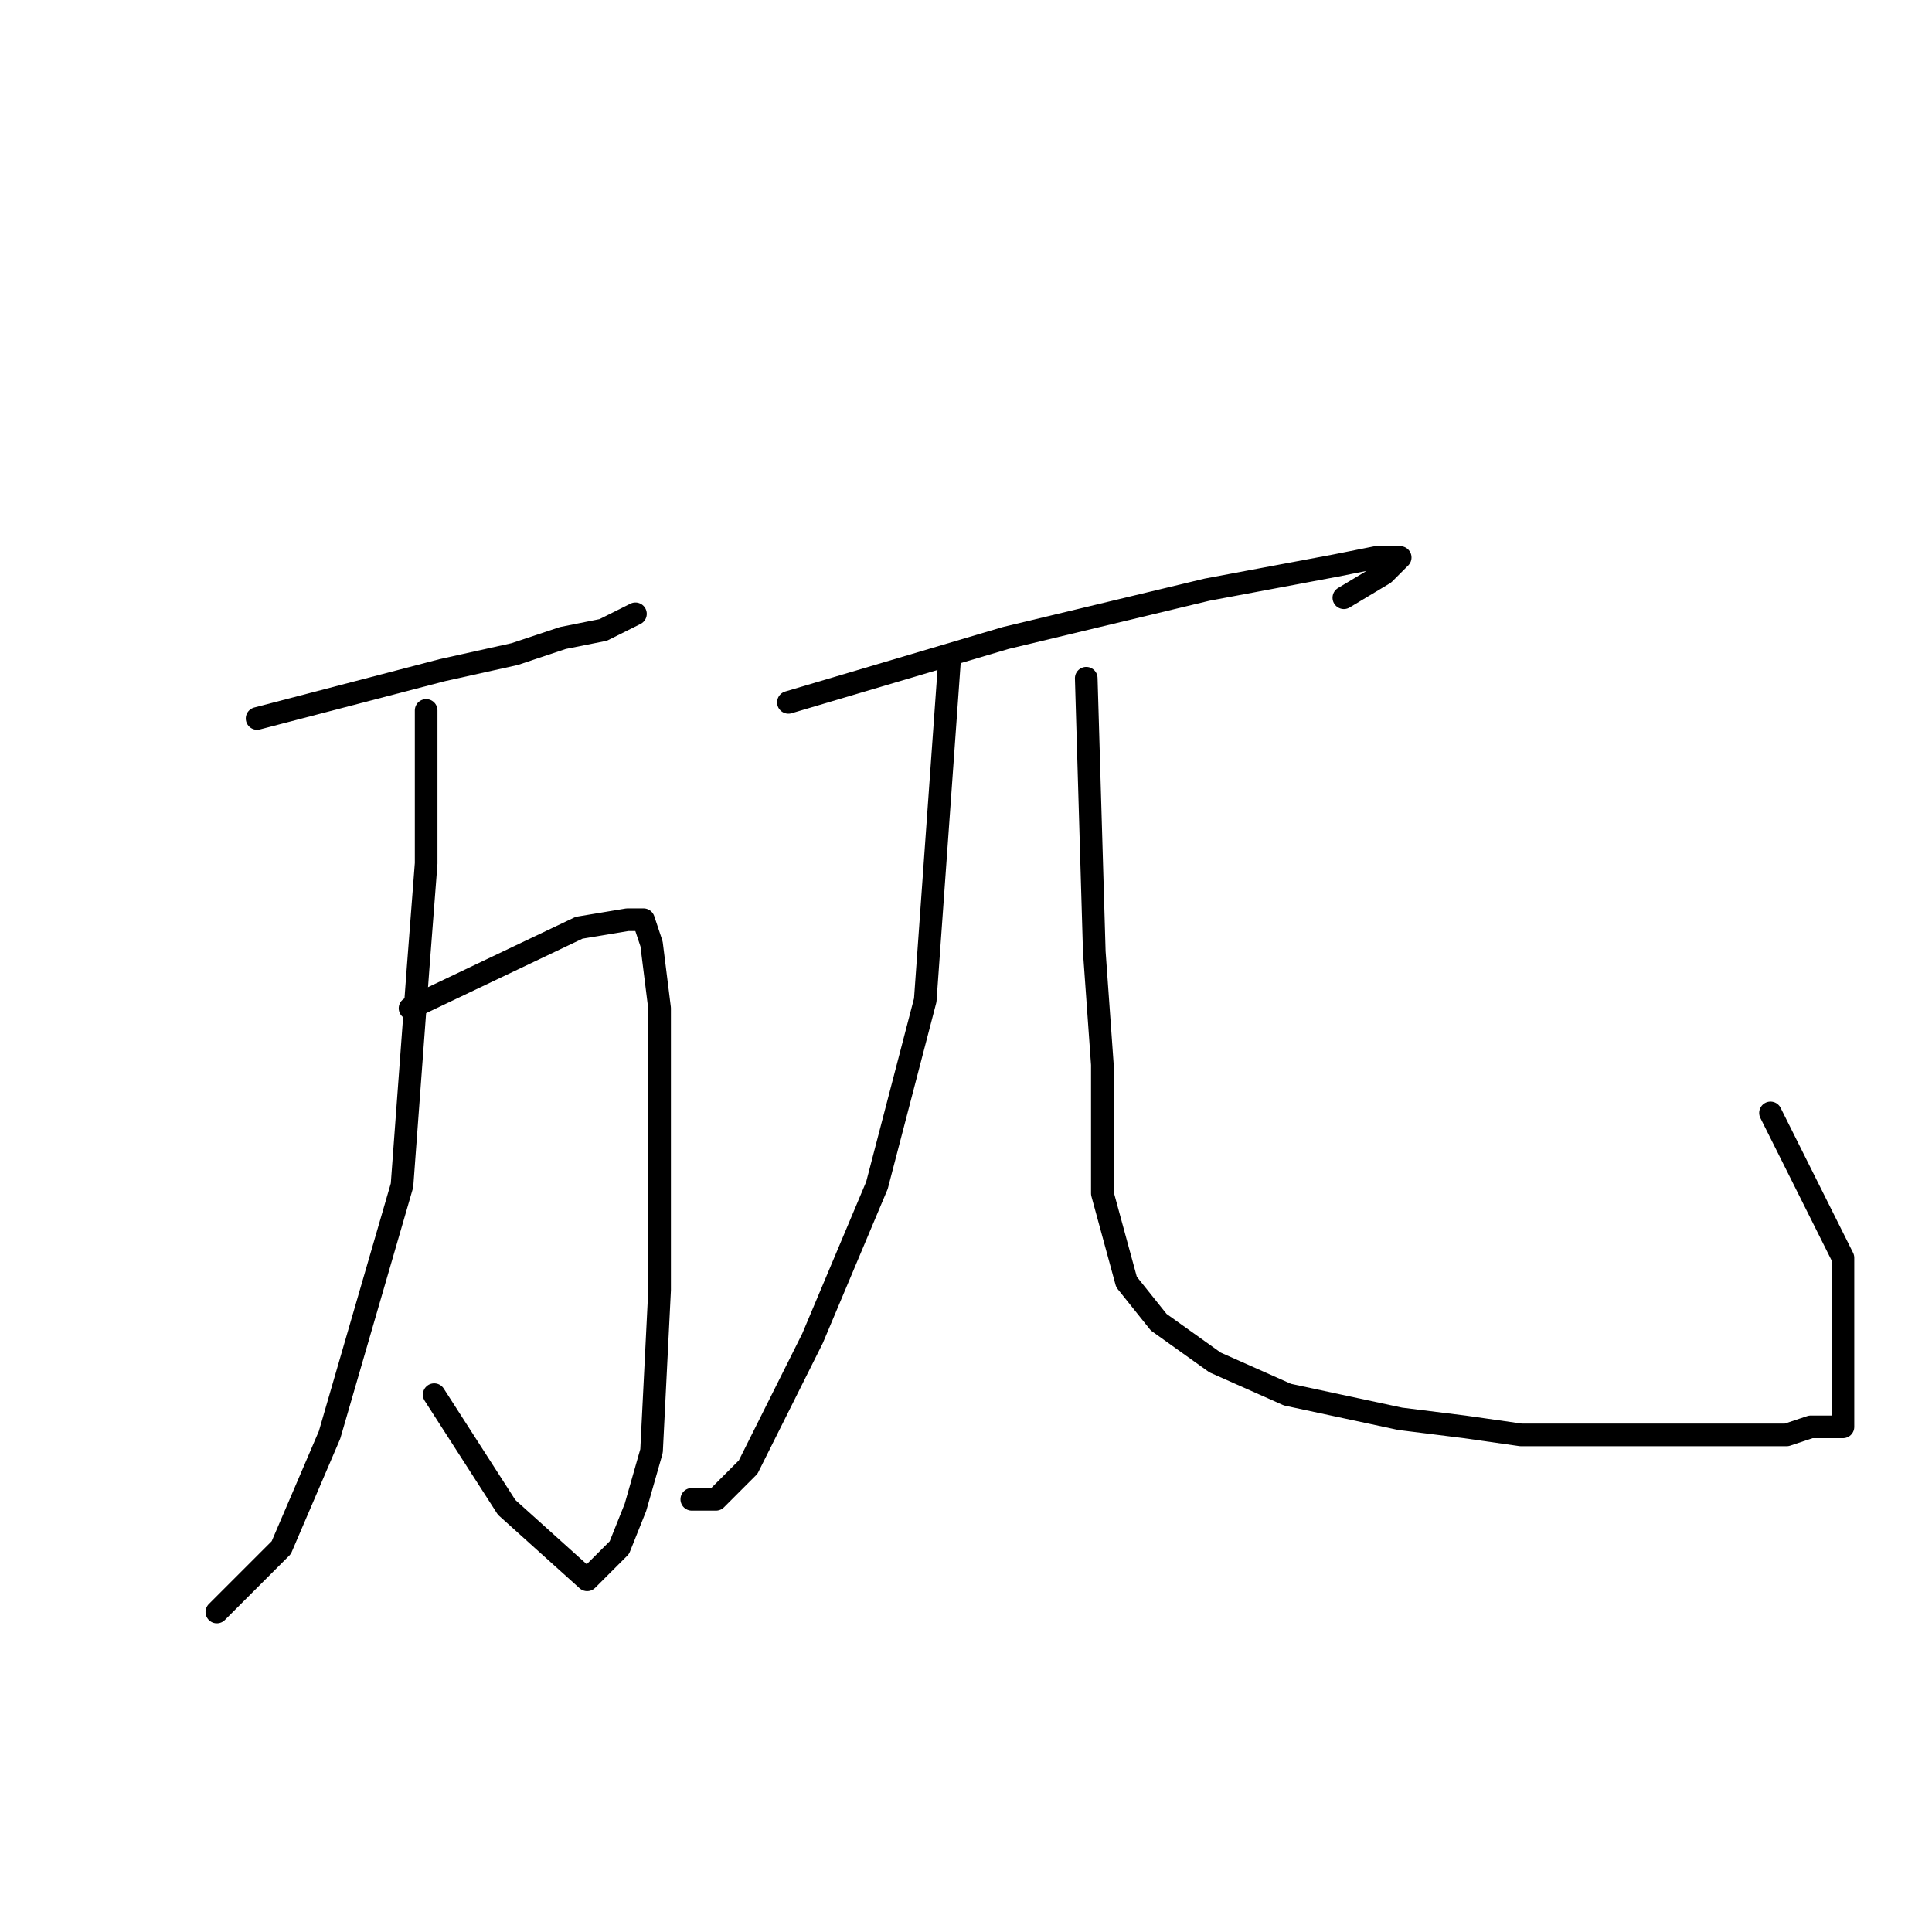 <?xml version="1.0" standalone="no"?>
    <svg width="256" height="256" xmlns="http://www.w3.org/2000/svg" version="1.1">
    <polyline stroke="black" stroke-width="3" stroke-linecap="round" fill="transparent" stroke-linejoin="round" points="34.067 95.2 58.6 88.8 68.2 86.667 74.6 84.533 79.933 83.467 84.2 81.333 84.2 81.333 " />
        <polyline stroke="black" stroke-width="3" stroke-linecap="round" fill="transparent" stroke-linejoin="round" points="54.333 133.6 76.733 122.933 83.133 121.867 85.267 121.867 86.333 125.067 87.4 133.6 87.4 150.667 87.4 170.933 86.333 192.267 84.2 199.733 82.067 205.067 77.8 209.333 67.133 199.733 57.533 184.8 57.533 184.8 " />
        <polyline stroke="black" stroke-width="3" stroke-linecap="round" fill="transparent" stroke-linejoin="round" points="56.467 94.133 56.467 114.4 55.4 128.267 53.267 157.067 43.667 190.133 37.267 205.067 28.733 213.6 28.733 213.6 " />
        <polyline stroke="black" stroke-width="3" stroke-linecap="round" fill="transparent" stroke-linejoin="round" points="104.467 93.067 133.267 84.533 159.933 78.133 177 74.933 182.333 73.867 185.533 73.867 183.4 76 178.067 79.2 178.067 79.2 " />
        <polyline stroke="black" stroke-width="3" stroke-linecap="round" fill="transparent" stroke-linejoin="round" points="125.8 87.733 122.6 132.533 116.2 157.067 107.667 177.333 99.133 194.4 94.867 198.667 91.667 198.667 91.667 198.667 " />
        <polyline stroke="black" stroke-width="3" stroke-linecap="round" fill="transparent" stroke-linejoin="round" points="143.933 89.867 145 126.133 146.067 141.067 146.067 151.733 146.067 158.133 149.267 169.867 153.533 175.2 161 180.533 170.6 184.8 185.533 188 194.067 189.067 201.533 190.133 209 190.133 216.467 190.133 227.133 190.133 232.467 190.133 236.733 190.133 239.933 189.067 243.133 189.067 244.2 189.067 244.2 188 244.2 186.933 244.2 184.8 244.2 166.667 234.6 147.467 234.6 147.467 " />
        </svg>